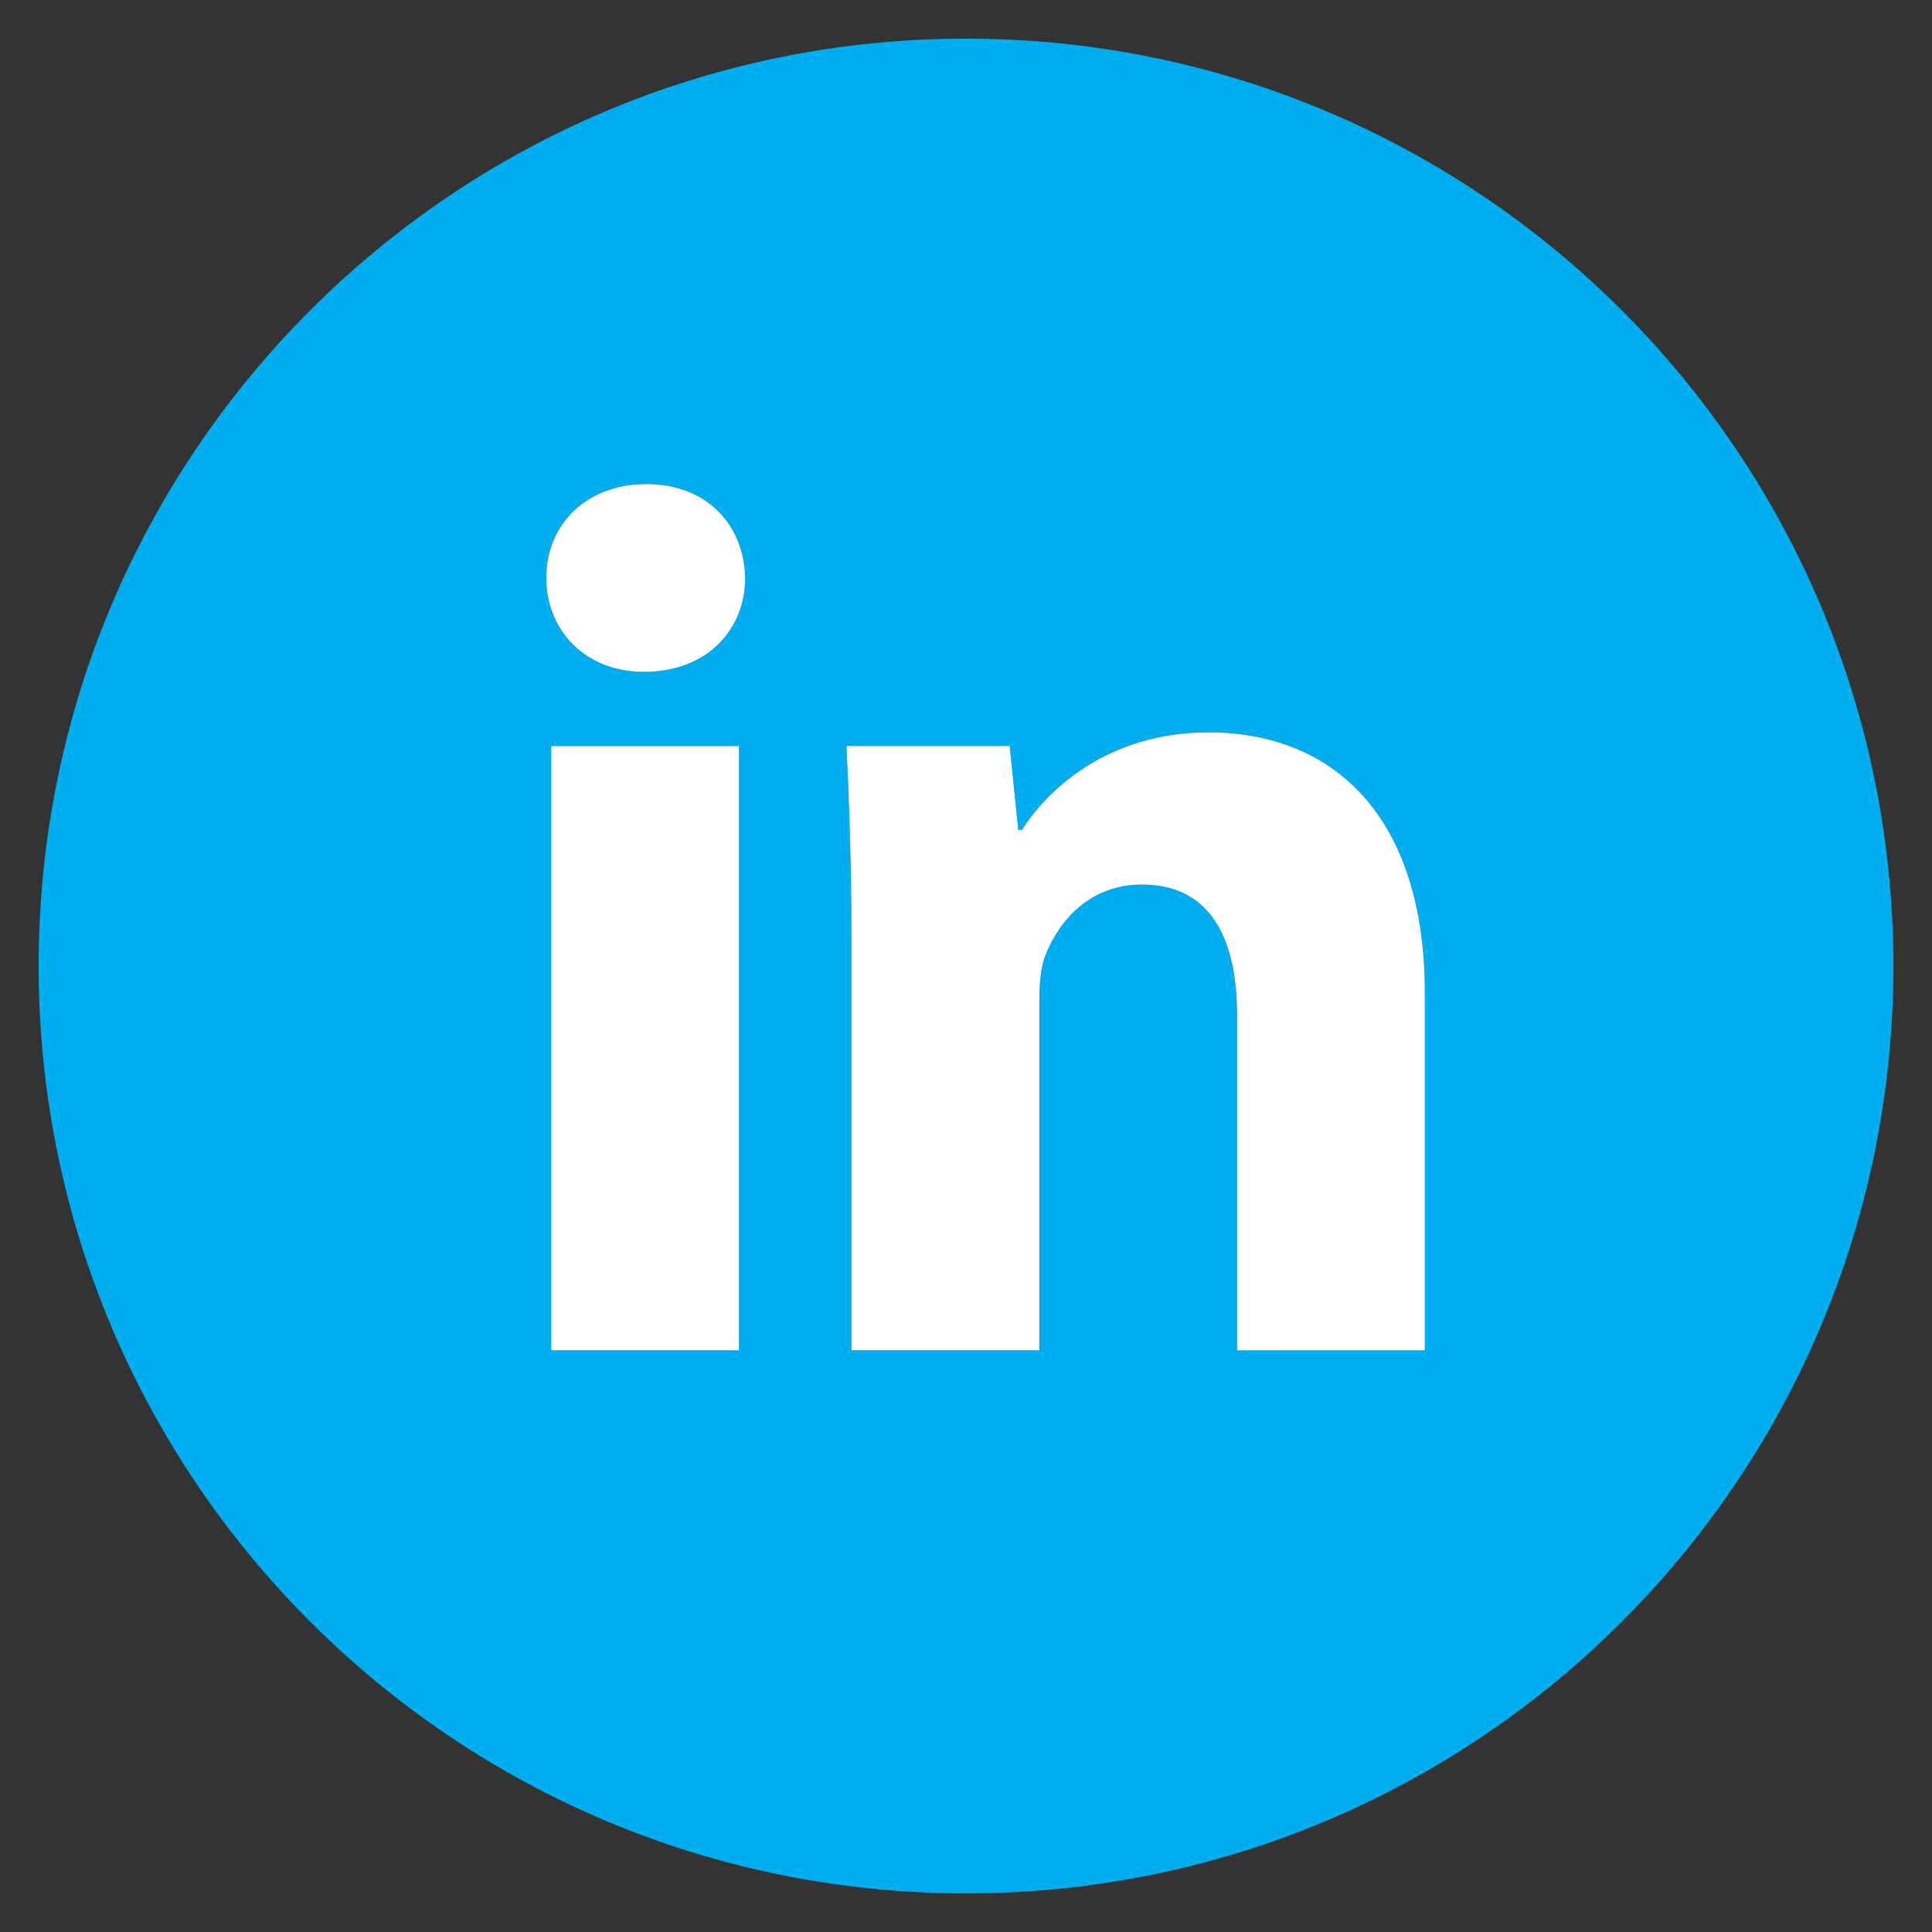 <svg width="100" height="100" viewBox="0 0 100 100" fill="none" xmlns="http://www.w3.org/2000/svg">
<rect x="0" y="0" width="100" height="100" fill="#333333" stroke="none"/>
<path d="M50 2C23.49 2 2 23.49 2 50C2 76.51 23.49 98 50 98C76.51 98 98 76.51 98 50C98 23.49 76.51 2 50 2ZM38.25 69.895H28.53V38.615H38.25V69.895ZM33.33 34.775C30.26 34.775 28.275 32.6 28.275 29.91C28.275 27.165 30.32 25.055 33.455 25.055C36.59 25.055 38.51 27.165 38.57 29.91C38.57 32.6 36.59 34.775 33.33 34.775ZM73.75 69.895H64.03V52.56C64.03 48.525 62.62 45.785 59.105 45.785C56.42 45.785 54.825 47.64 54.12 49.425C53.86 50.06 53.795 50.96 53.795 51.855V69.89H44.07V48.59C44.07 44.685 43.945 41.42 43.815 38.61H52.26L52.705 42.955H52.9C54.18 40.915 57.315 37.905 62.56 37.905C68.955 37.905 73.75 42.19 73.75 51.4V69.895Z" fill="#00AEEF"/>
<path d="M73.75 69.895H64.03V52.56C64.03 48.525 62.62 45.785 59.105 45.785C56.42 45.785 54.825 47.64 54.12 49.425C53.86 50.06 53.795 50.96 53.795 51.855V69.89H44.07V48.59C44.07 44.685 43.945 41.42 43.815 38.61H52.26L52.705 42.955H52.9C54.18 40.915 57.315 37.905 62.56 37.905C68.955 37.905 73.75 42.19 73.75 51.4V69.895Z" fill="white"/>
<path d="M33.33 34.775C30.26 34.775 28.275 32.6 28.275 29.91C28.275 27.165 30.32 25.055 33.455 25.055C36.59 25.055 38.51 27.165 38.57 29.91C38.57 32.6 36.59 34.775 33.33 34.775Z" fill="white"/>
<path d="M38.25 69.895H28.53V38.615H38.25V69.895Z" fill="white"/>
</svg>
